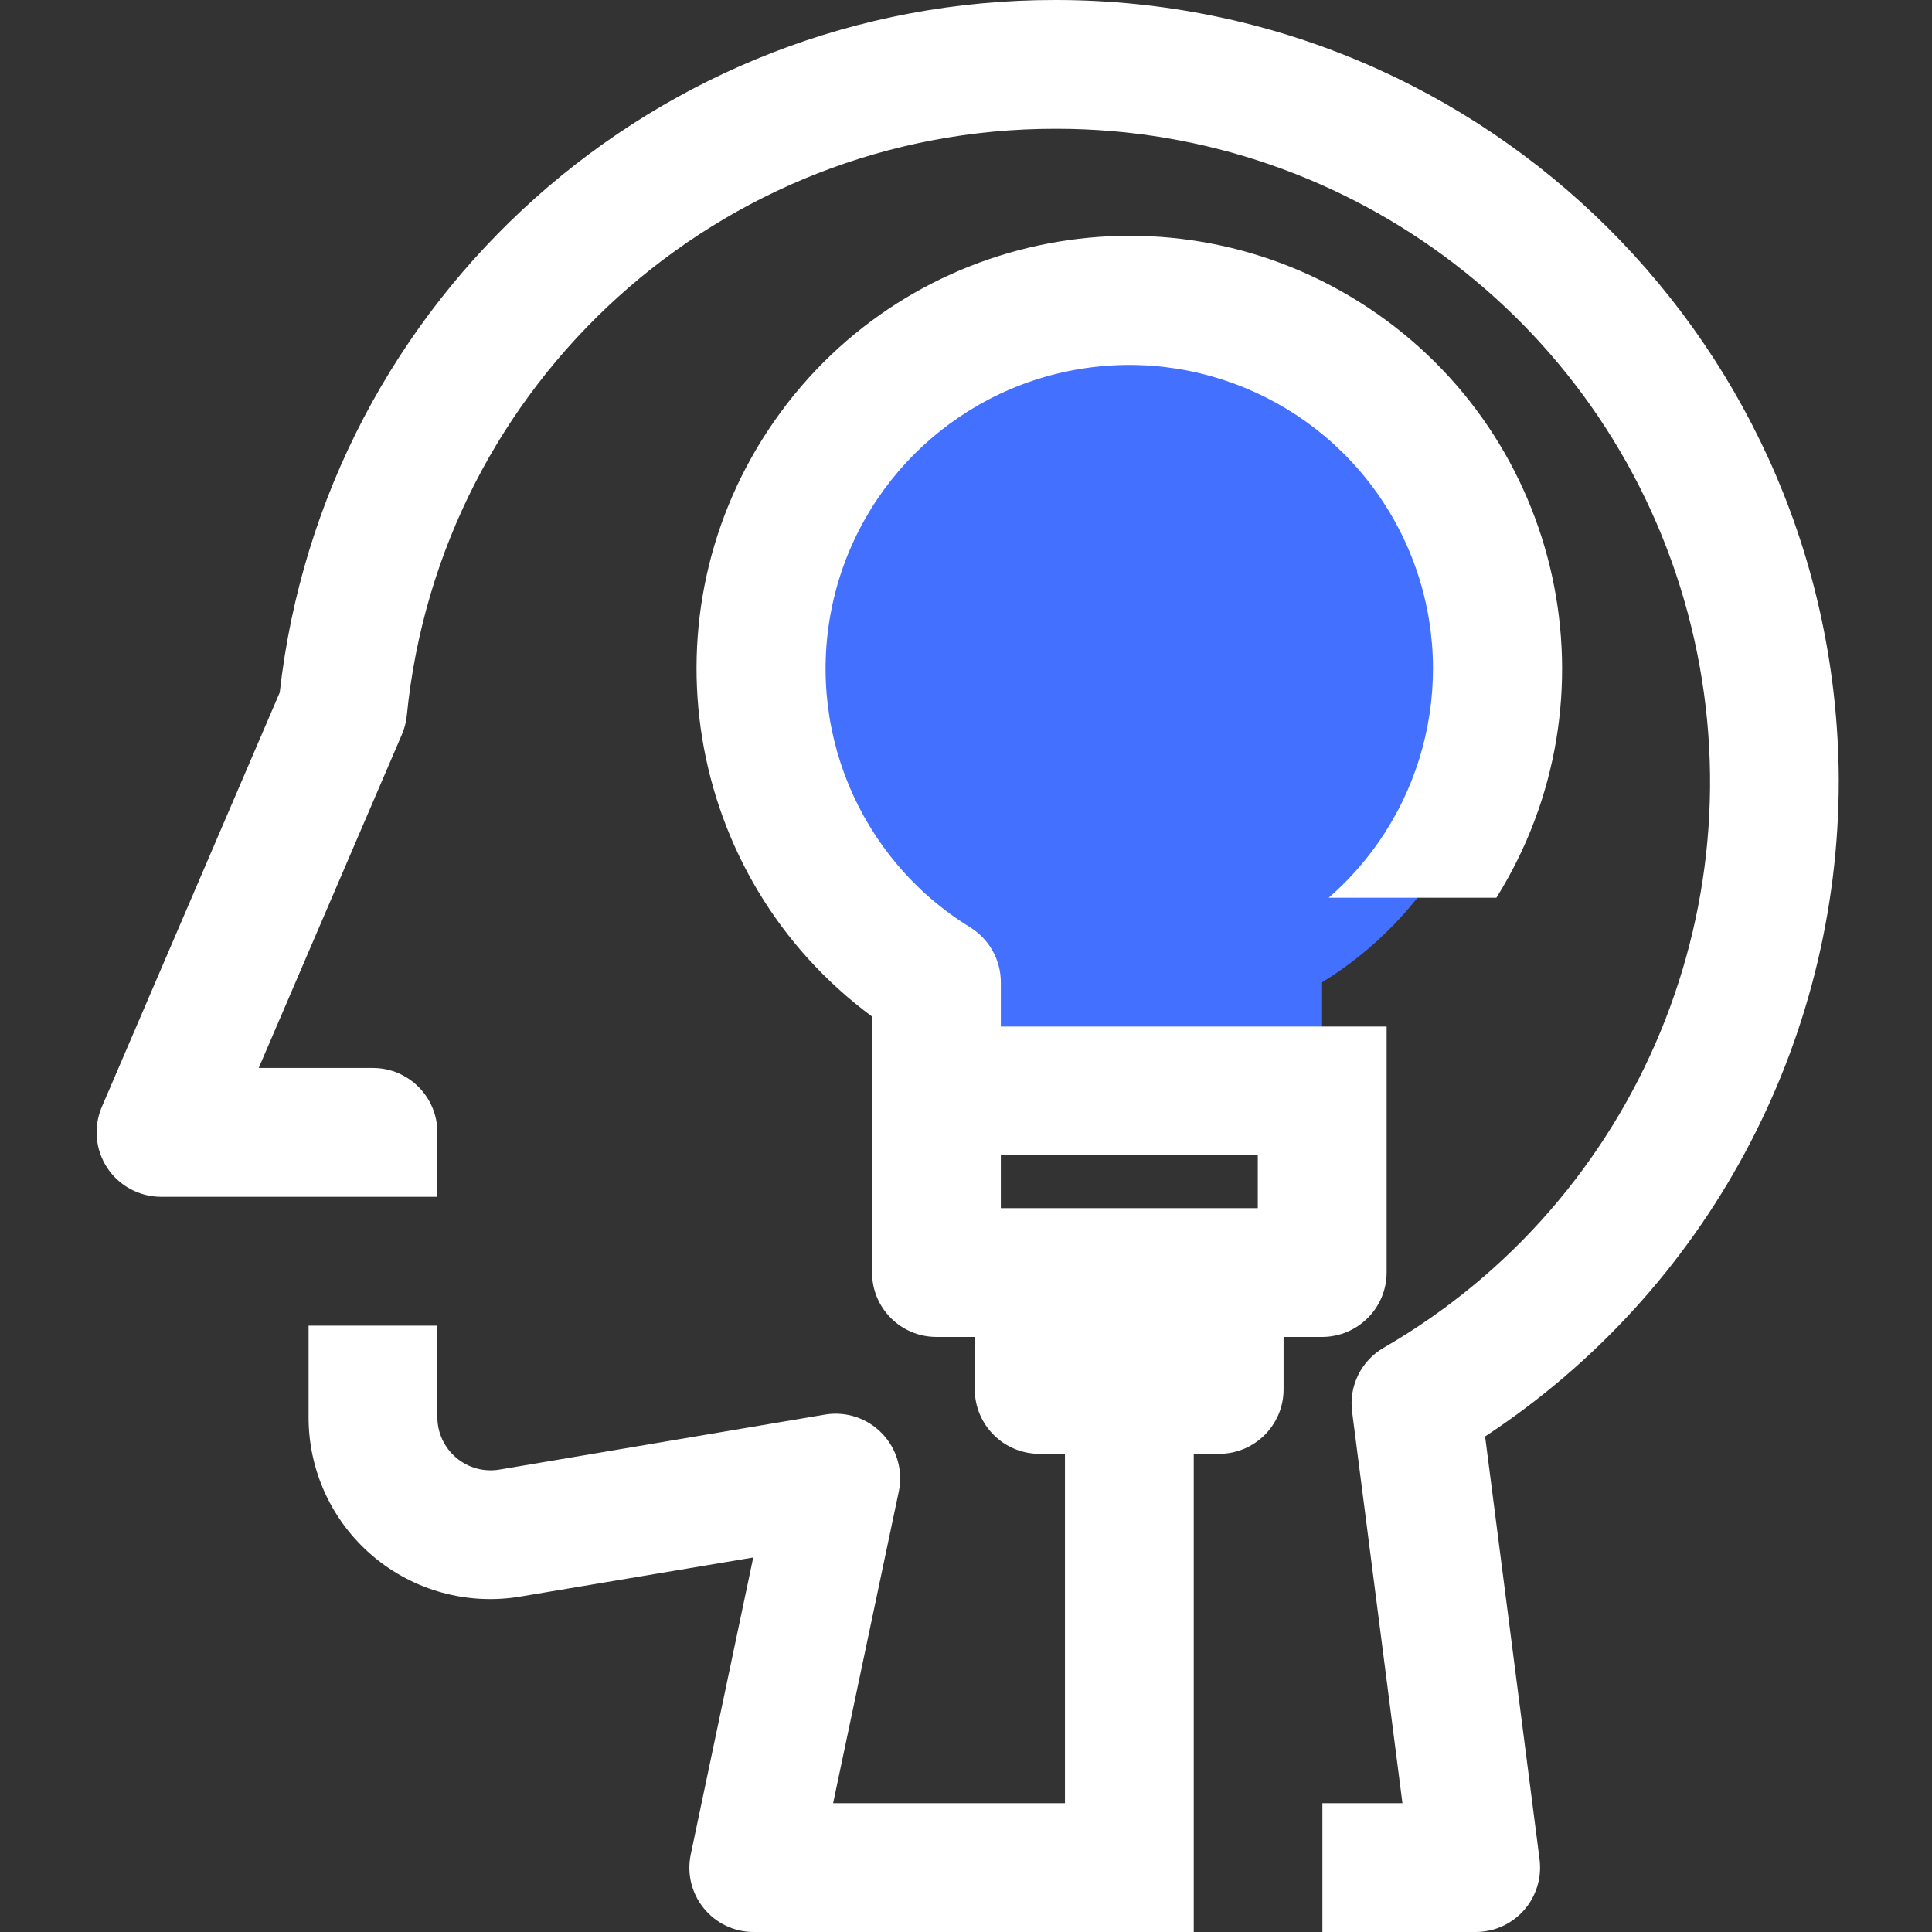<svg width="32" height="32" viewBox="0 0 32 32" fill="none" xmlns="http://www.w3.org/2000/svg">
<rect x="0" y="0" width="32" height="32" fill="#333333" stroke="none"/>
<g clip-path="url(#clip0)">
<path d="M24.802 11.075C24.801 8.137 22.706 5.616 19.817 5.08C16.929 4.543 14.068 6.142 13.012 8.884C11.956 11.626 13.006 14.731 15.508 16.27V18.071H21.898V16.27C23.703 15.161 24.802 13.193 24.802 11.075Z" fill="#4370FF"/>
<path d="M22.007 14.869H24.785C26.843 11.573 25.899 7.238 22.659 5.095C19.418 2.952 15.059 3.781 12.832 6.965C10.605 10.149 11.319 14.527 14.444 16.837V21.078C14.444 21.666 14.921 22.144 15.511 22.144H16.145V23.013C16.147 23.602 16.624 24.078 17.212 24.08H17.639V29.867H13.799L14.887 24.704C14.959 24.359 14.856 24 14.612 23.745C14.368 23.49 14.014 23.372 13.665 23.43L8.273 24.341C8.017 24.384 7.755 24.313 7.557 24.145C7.359 23.978 7.244 23.732 7.244 23.472V21.957H5.111V23.472C5.109 24.36 5.499 25.202 6.177 25.775C6.855 26.348 7.751 26.592 8.625 26.443L12.476 25.797L11.441 30.715C11.375 31.029 11.453 31.356 11.655 31.605C11.857 31.855 12.16 32 12.481 32H19.772V24.08H20.193C20.782 24.08 21.26 23.602 21.26 23.013V22.144H21.9C22.488 22.142 22.965 21.666 22.967 21.078V17.003H16.577V16.272C16.577 15.901 16.386 15.556 16.07 15.36C14.218 14.222 13.307 12.022 13.812 9.907C14.317 7.792 16.124 6.241 18.29 6.062C20.457 5.883 22.494 7.117 23.339 9.12C24.184 11.123 23.647 13.442 22.007 14.869ZM16.577 19.136H20.833V20.011H16.577V19.136Z" fill="white"/>
<path d="M17.503 6.95148e-06H17.478C10.899 -0.007 5.368 4.933 4.633 11.471L1.686 18.335C1.545 18.665 1.579 19.043 1.776 19.343C1.974 19.642 2.308 19.822 2.666 19.823H7.244V18.756C7.244 18.167 6.766 17.689 6.177 17.689H4.285L6.657 12.165C6.7 12.065 6.727 11.959 6.738 11.851C7.287 6.331 11.934 2.127 17.482 2.133H17.503C22.399 2.134 26.685 5.422 27.954 10.151C29.222 14.881 27.157 19.873 22.918 22.323C22.546 22.538 22.34 22.956 22.395 23.382L23.229 29.867H21.903V32H24.442C24.749 32 25.04 31.868 25.243 31.638C25.445 31.408 25.539 31.101 25.5 30.797L24.598 23.792C28.263 21.383 30.465 17.288 30.456 12.903C30.418 5.773 24.633 0.01 17.503 6.95148e-06Z" fill="white"/>
</g>
<defs>
<clipPath id="clip0">
<rect width="32" height="32" fill="white"/>
</clipPath>
</defs>
</svg>
